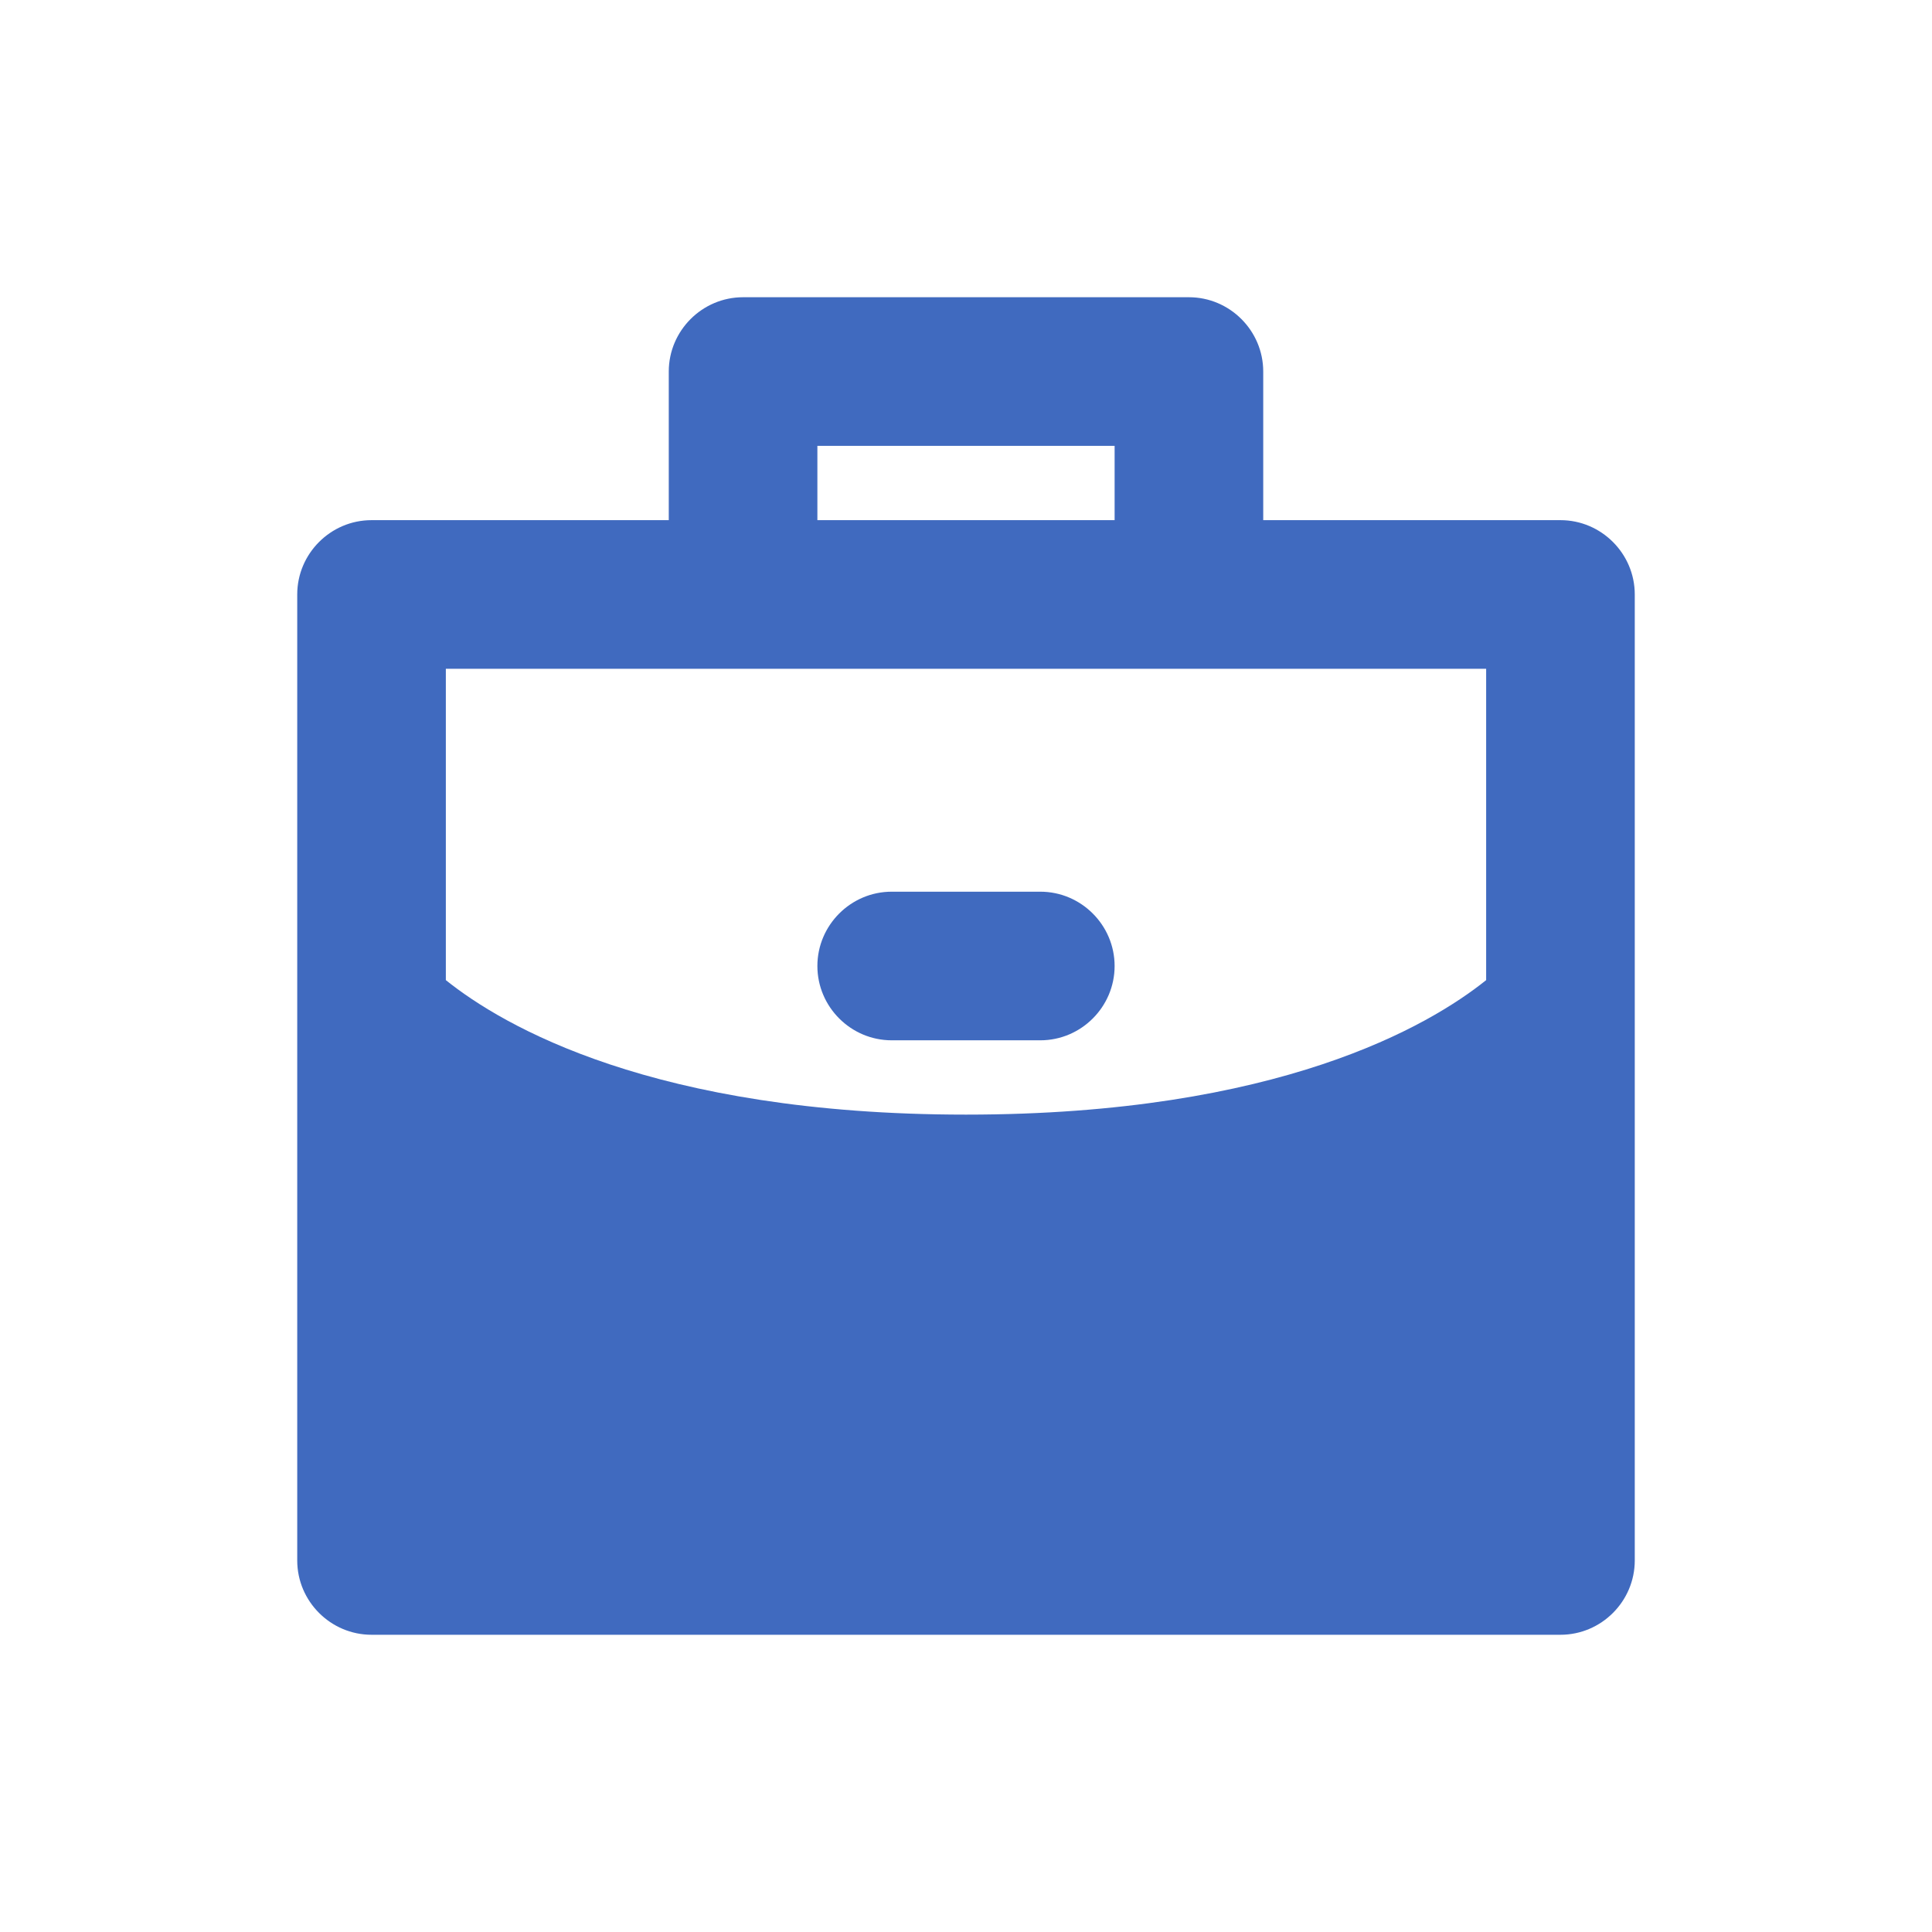 <?xml version="1.0" encoding="UTF-8"?><svg id="Portfolio" xmlns="http://www.w3.org/2000/svg" viewBox="0 0 26 26"><defs><style>.cls-1{fill:#406abf;stroke-width:0px;}</style></defs><g id="expanded"><path class="cls-1" d="M21,7h-4v-2c0-.55-.45-1-1-1h-6c-.55,0-1,.45-1,1v2h-4c-.55,0-1,.45-1,1v13c0,.55.45,1,1,1h16c.55,0,1-.45,1-1v-13c0-.55-.45-1-1-1ZM11,6h4v1h-4v-1ZM20,13.19c-.76.61-2.79,1.81-7,1.81s-6.24-1.2-7-1.81v-4.19h14v4.19Z"/><path class="cls-1" d="M14,12h-2c-.55,0-1,.45-1,1s.45,1,1,1h2c.55,0,1-.45,1-1s-.45-1-1-1Z"/></g></svg>